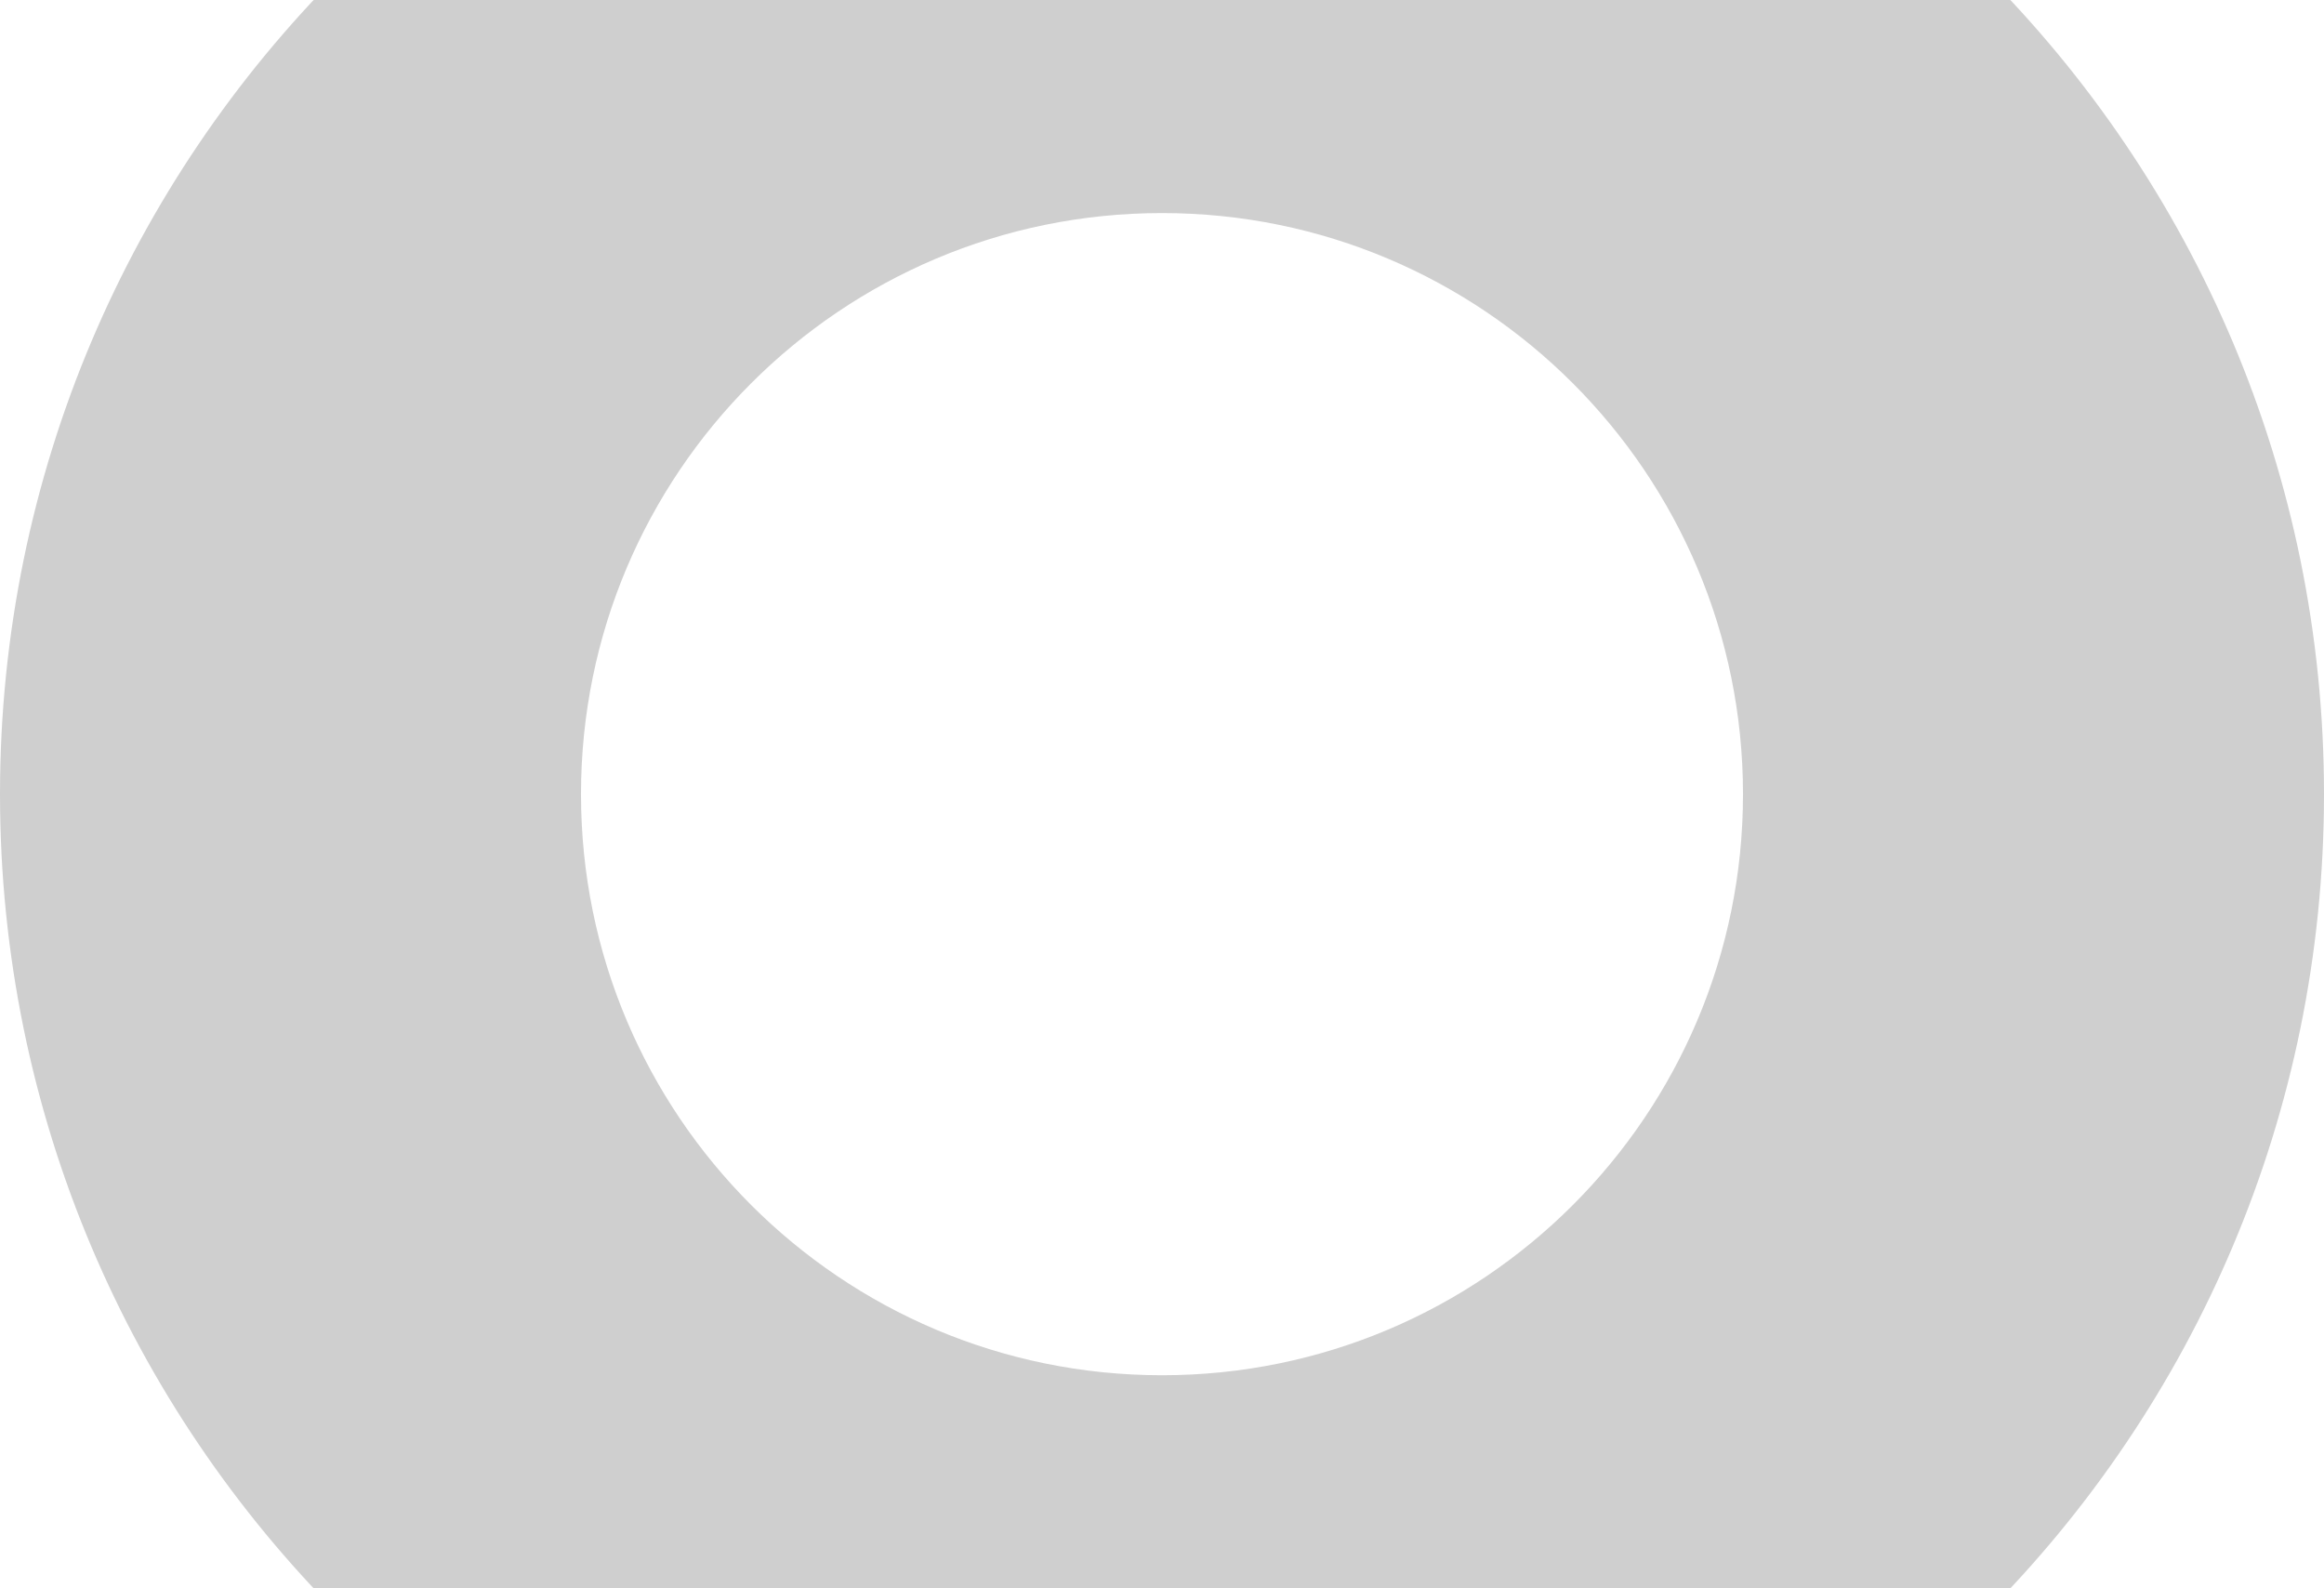 <svg xmlns="http://www.w3.org/2000/svg" width="1200" height="820" viewBox="0 0 1200 820" fill="none"><path fill-rule="evenodd" clip-rule="evenodd" d="M600 1010C931.371 1010 1200 741.371 1200 410C1200 78.629 931.371 -190 600 -190C268.629 -190 0 78.629 0 410C0 741.371 268.629 1010 600 1010ZM600 710C765.685 710 900 575.686 900 410C900 244.315 765.685 110 600 110C434.315 110 300 244.315 300 410C300 575.686 434.315 710 600 710Z" fill="#111111" fill-opacity="0.2"></path></svg>